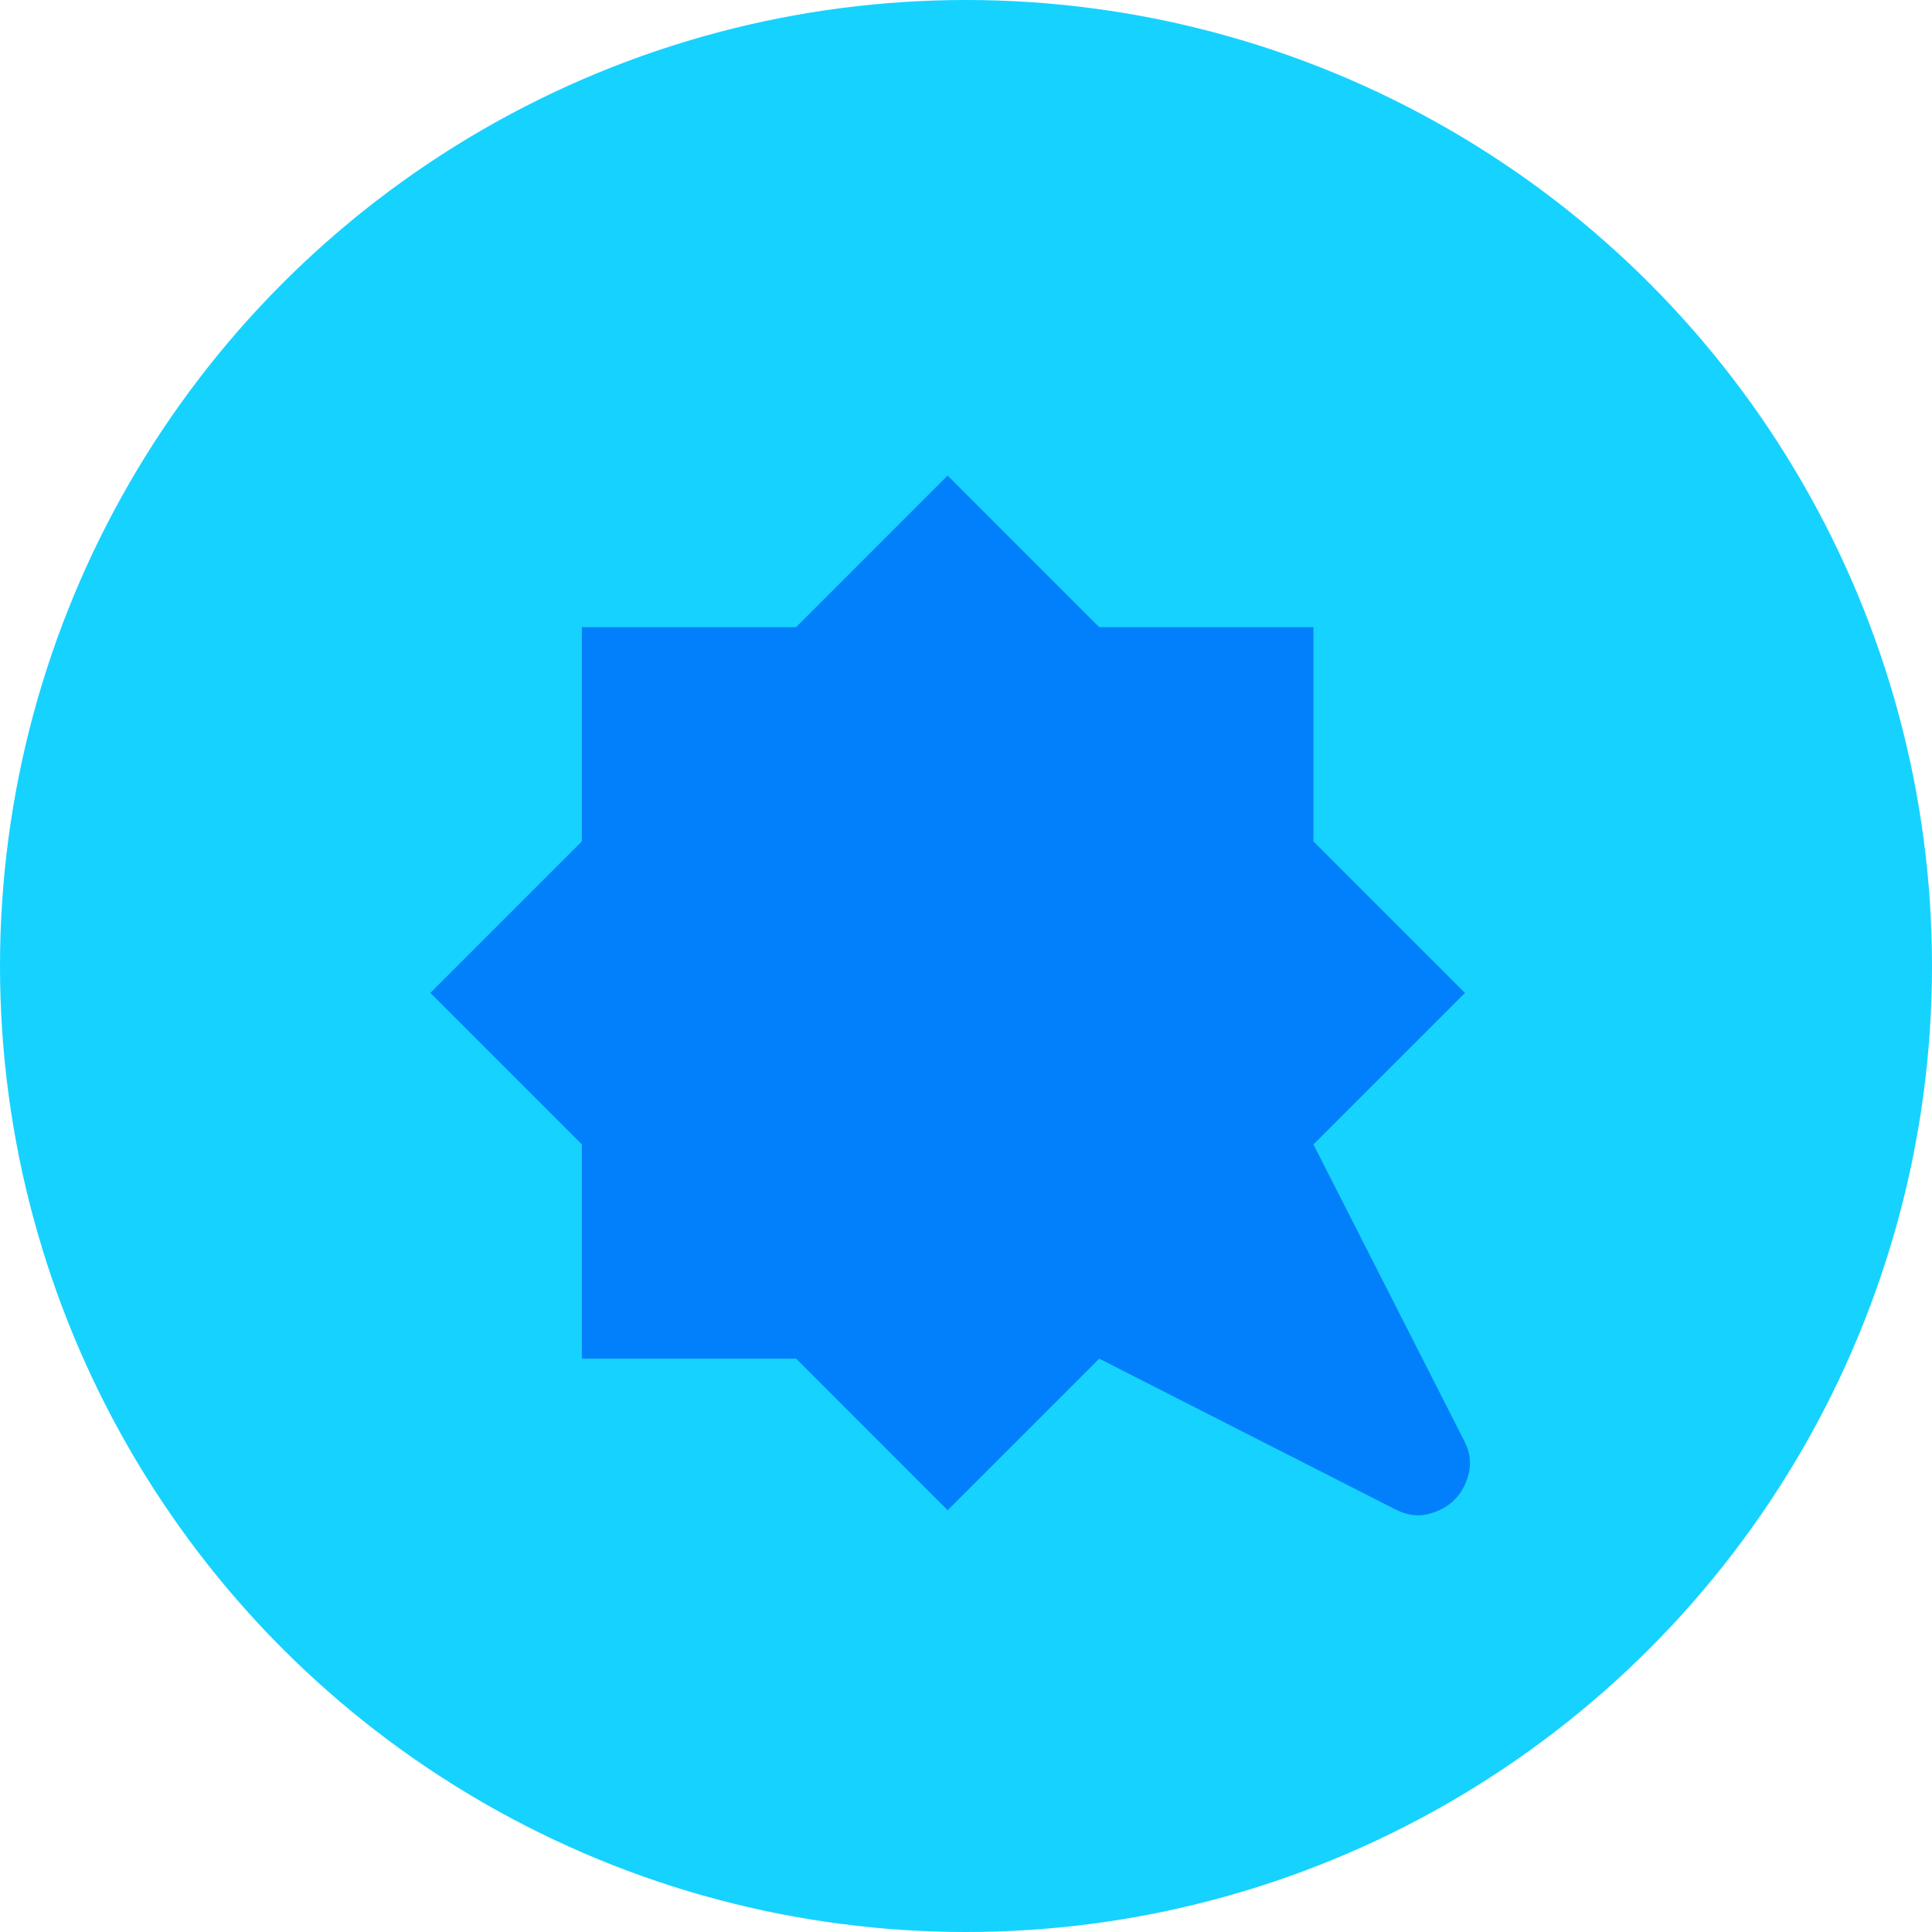 <svg width="35" height="35" viewBox="0 0 35 35" fill="none" xmlns="http://www.w3.org/2000/svg">
<circle cx="17.5" cy="17.5" r="17.5" fill="#16D2FF"/>
<mask id="mask0_2117_390" style="mask-type:alpha" maskUnits="userSpaceOnUse" x="6" y="7" width="24" height="24">
<rect x="6.754" y="7.368" width="22.719" height="22.719" fill="#D9D9D9"/>
</mask>
<g mask="url(#mask0_2117_390)">
<path d="M17.167 27.359L14.422 24.613H10.541V20.732L7.796 17.987L10.541 15.242V11.361H14.422L17.167 8.615L19.913 11.361H23.794V15.242L26.539 17.987L23.794 20.732L26.515 26.081C26.626 26.286 26.657 26.487 26.61 26.684C26.563 26.881 26.476 27.043 26.35 27.169C26.224 27.296 26.062 27.382 25.865 27.43C25.667 27.477 25.466 27.445 25.261 27.335L19.913 24.613L17.167 27.359Z" fill="#0280FB"/>
</g>
</svg>
